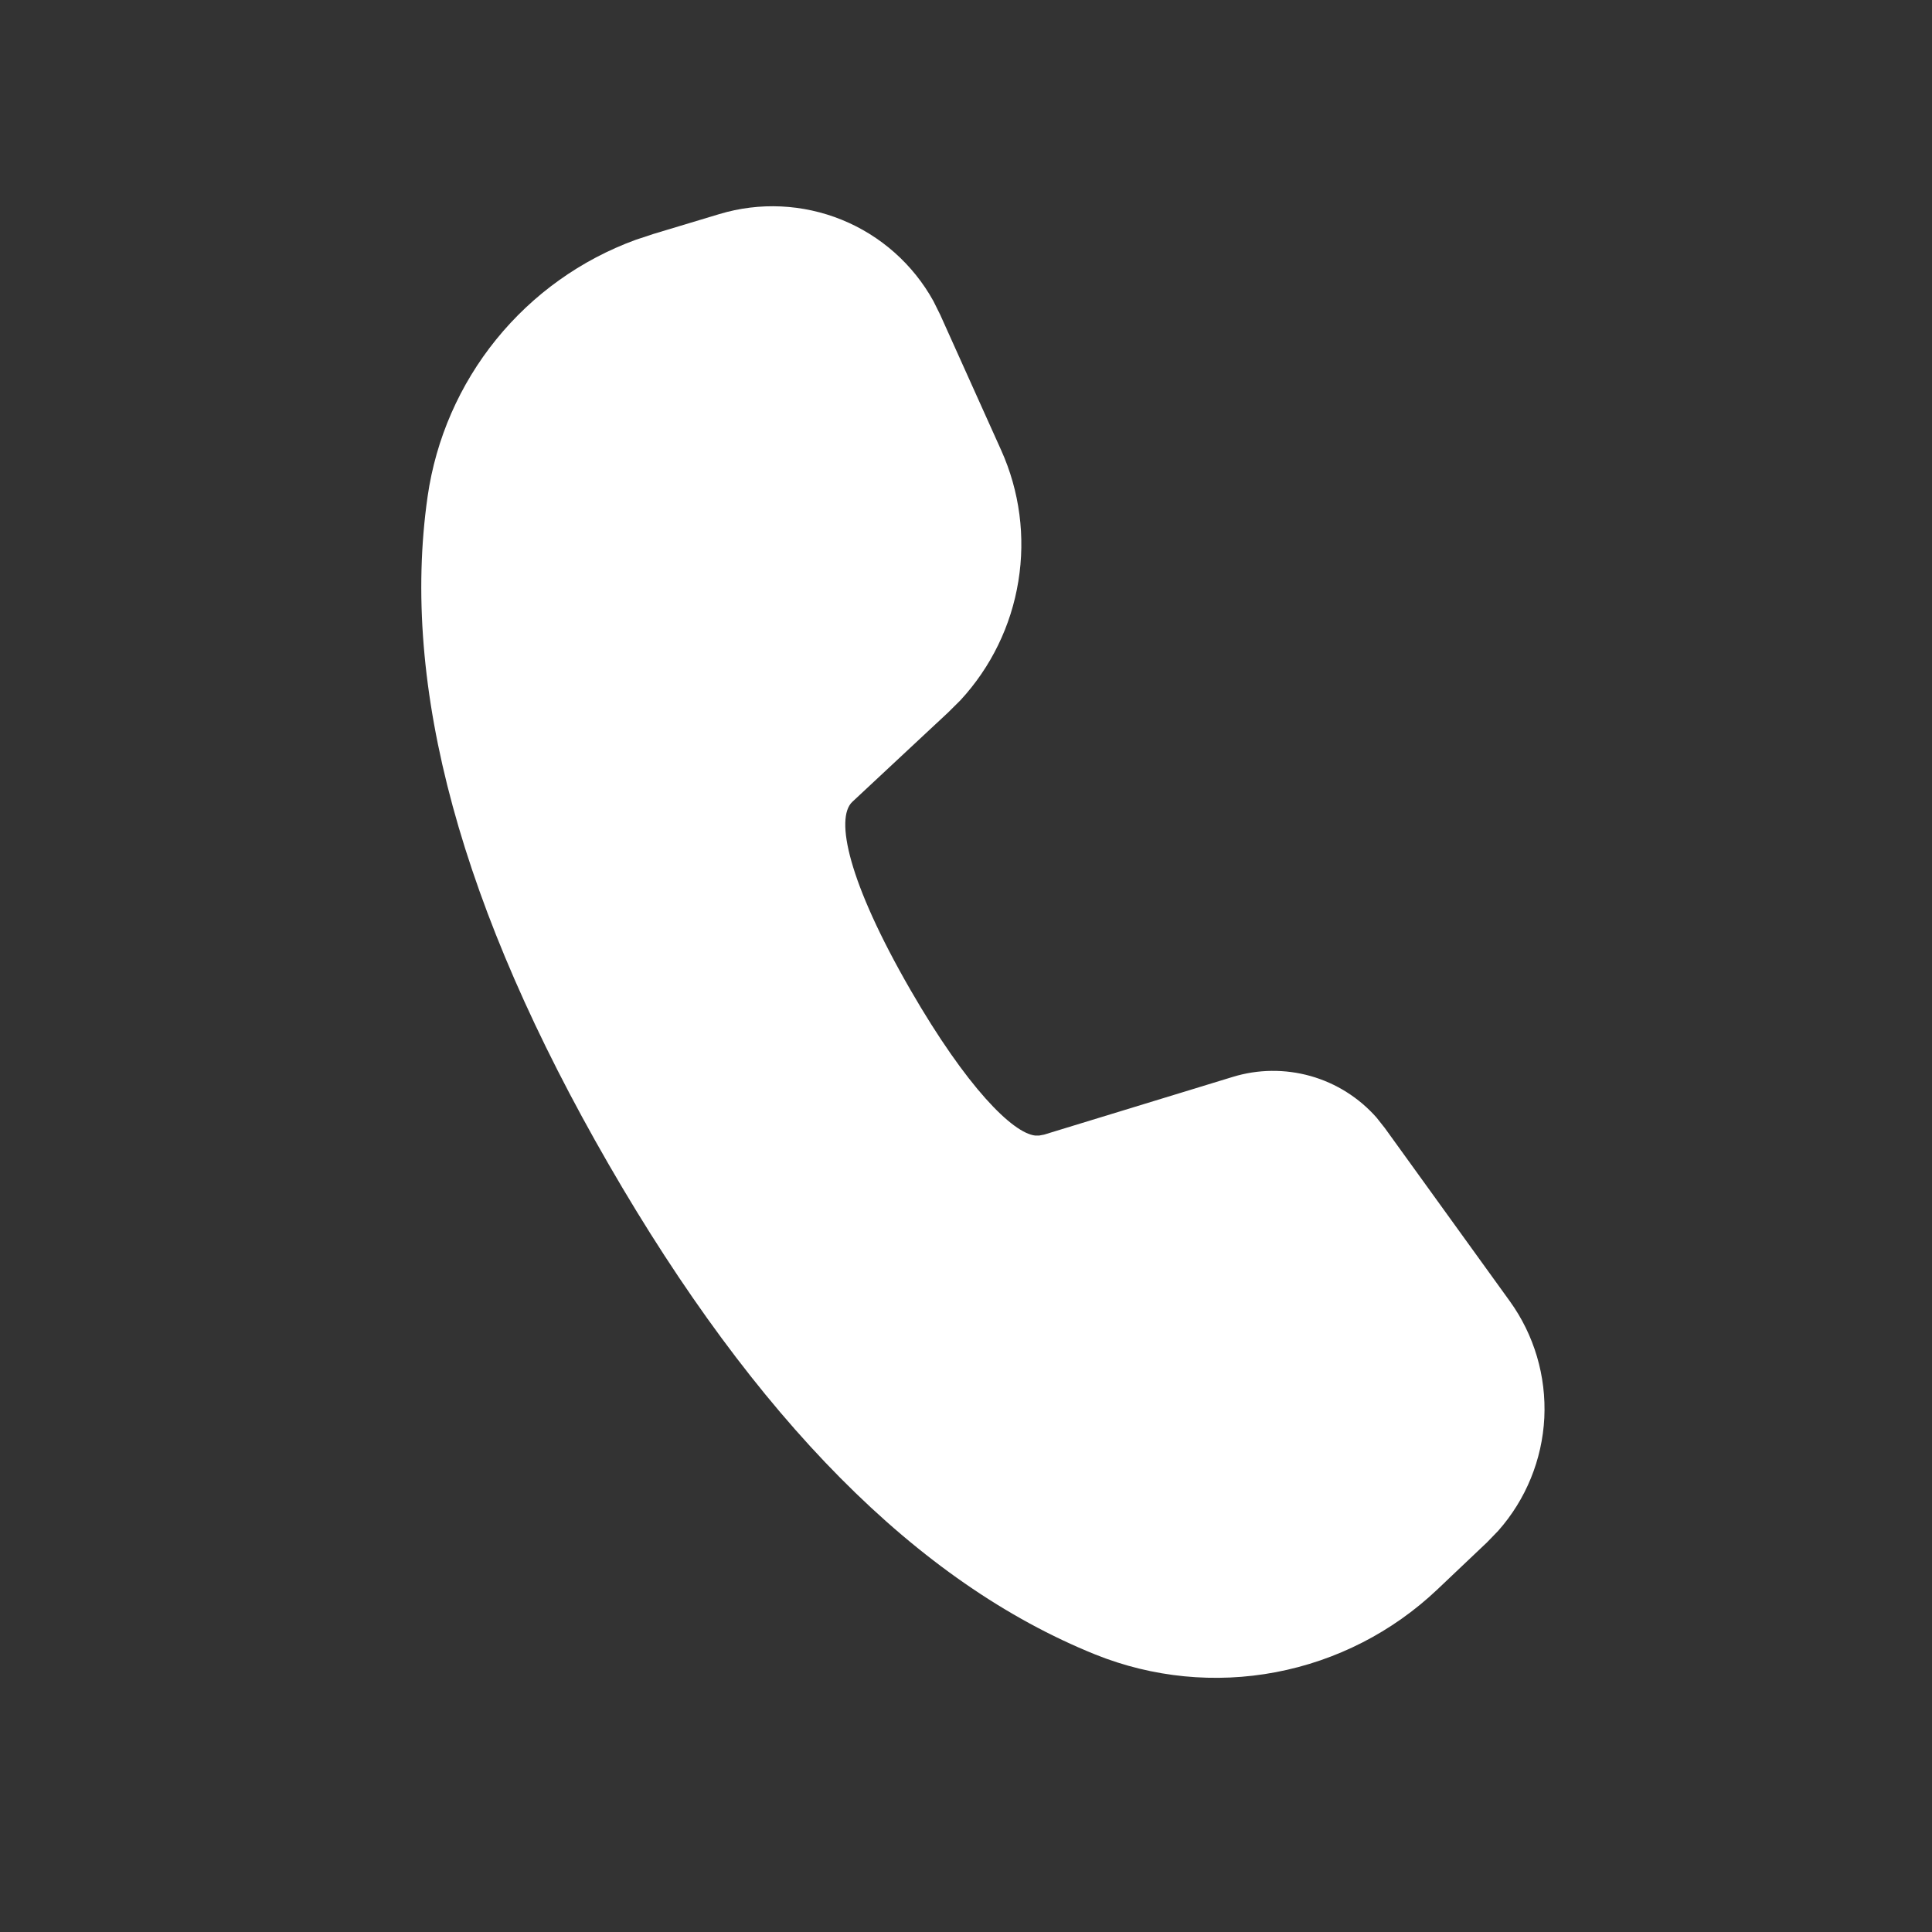<svg xmlns="http://www.w3.org/2000/svg" width="21" height="21" viewBox="0 0 21 21" fill="none"><rect x="0" y="0" width="21" height="21" fill="#333333" stroke="none"/><path d="M7.819 2.327C8.257 2.195 8.726 2.217 9.15 2.389C9.573 2.561 9.925 2.873 10.146 3.273L10.22 3.422L10.882 4.893C11.083 5.339 11.148 5.835 11.069 6.318C10.991 6.802 10.772 7.251 10.44 7.611L10.307 7.743L9.264 8.716C9.076 8.894 9.217 9.583 9.897 10.761C10.509 11.821 11.007 12.316 11.252 12.343H11.295L11.348 12.333L13.398 11.706C13.674 11.621 13.967 11.618 14.245 11.696C14.522 11.774 14.771 11.931 14.962 12.147L15.053 12.262L16.41 14.142C16.676 14.51 16.808 14.958 16.786 15.412C16.763 15.866 16.586 16.299 16.285 16.639L16.163 16.765L15.621 17.279C15.134 17.74 14.525 18.051 13.867 18.176C13.208 18.301 12.528 18.234 11.906 17.984C9.971 17.204 8.213 15.422 6.616 12.656C5.016 9.883 4.351 7.466 4.648 5.396C4.738 4.77 4.996 4.18 5.394 3.689C5.792 3.198 6.315 2.824 6.909 2.607L7.102 2.543L7.819 2.327Z" fill="white"></path></svg>